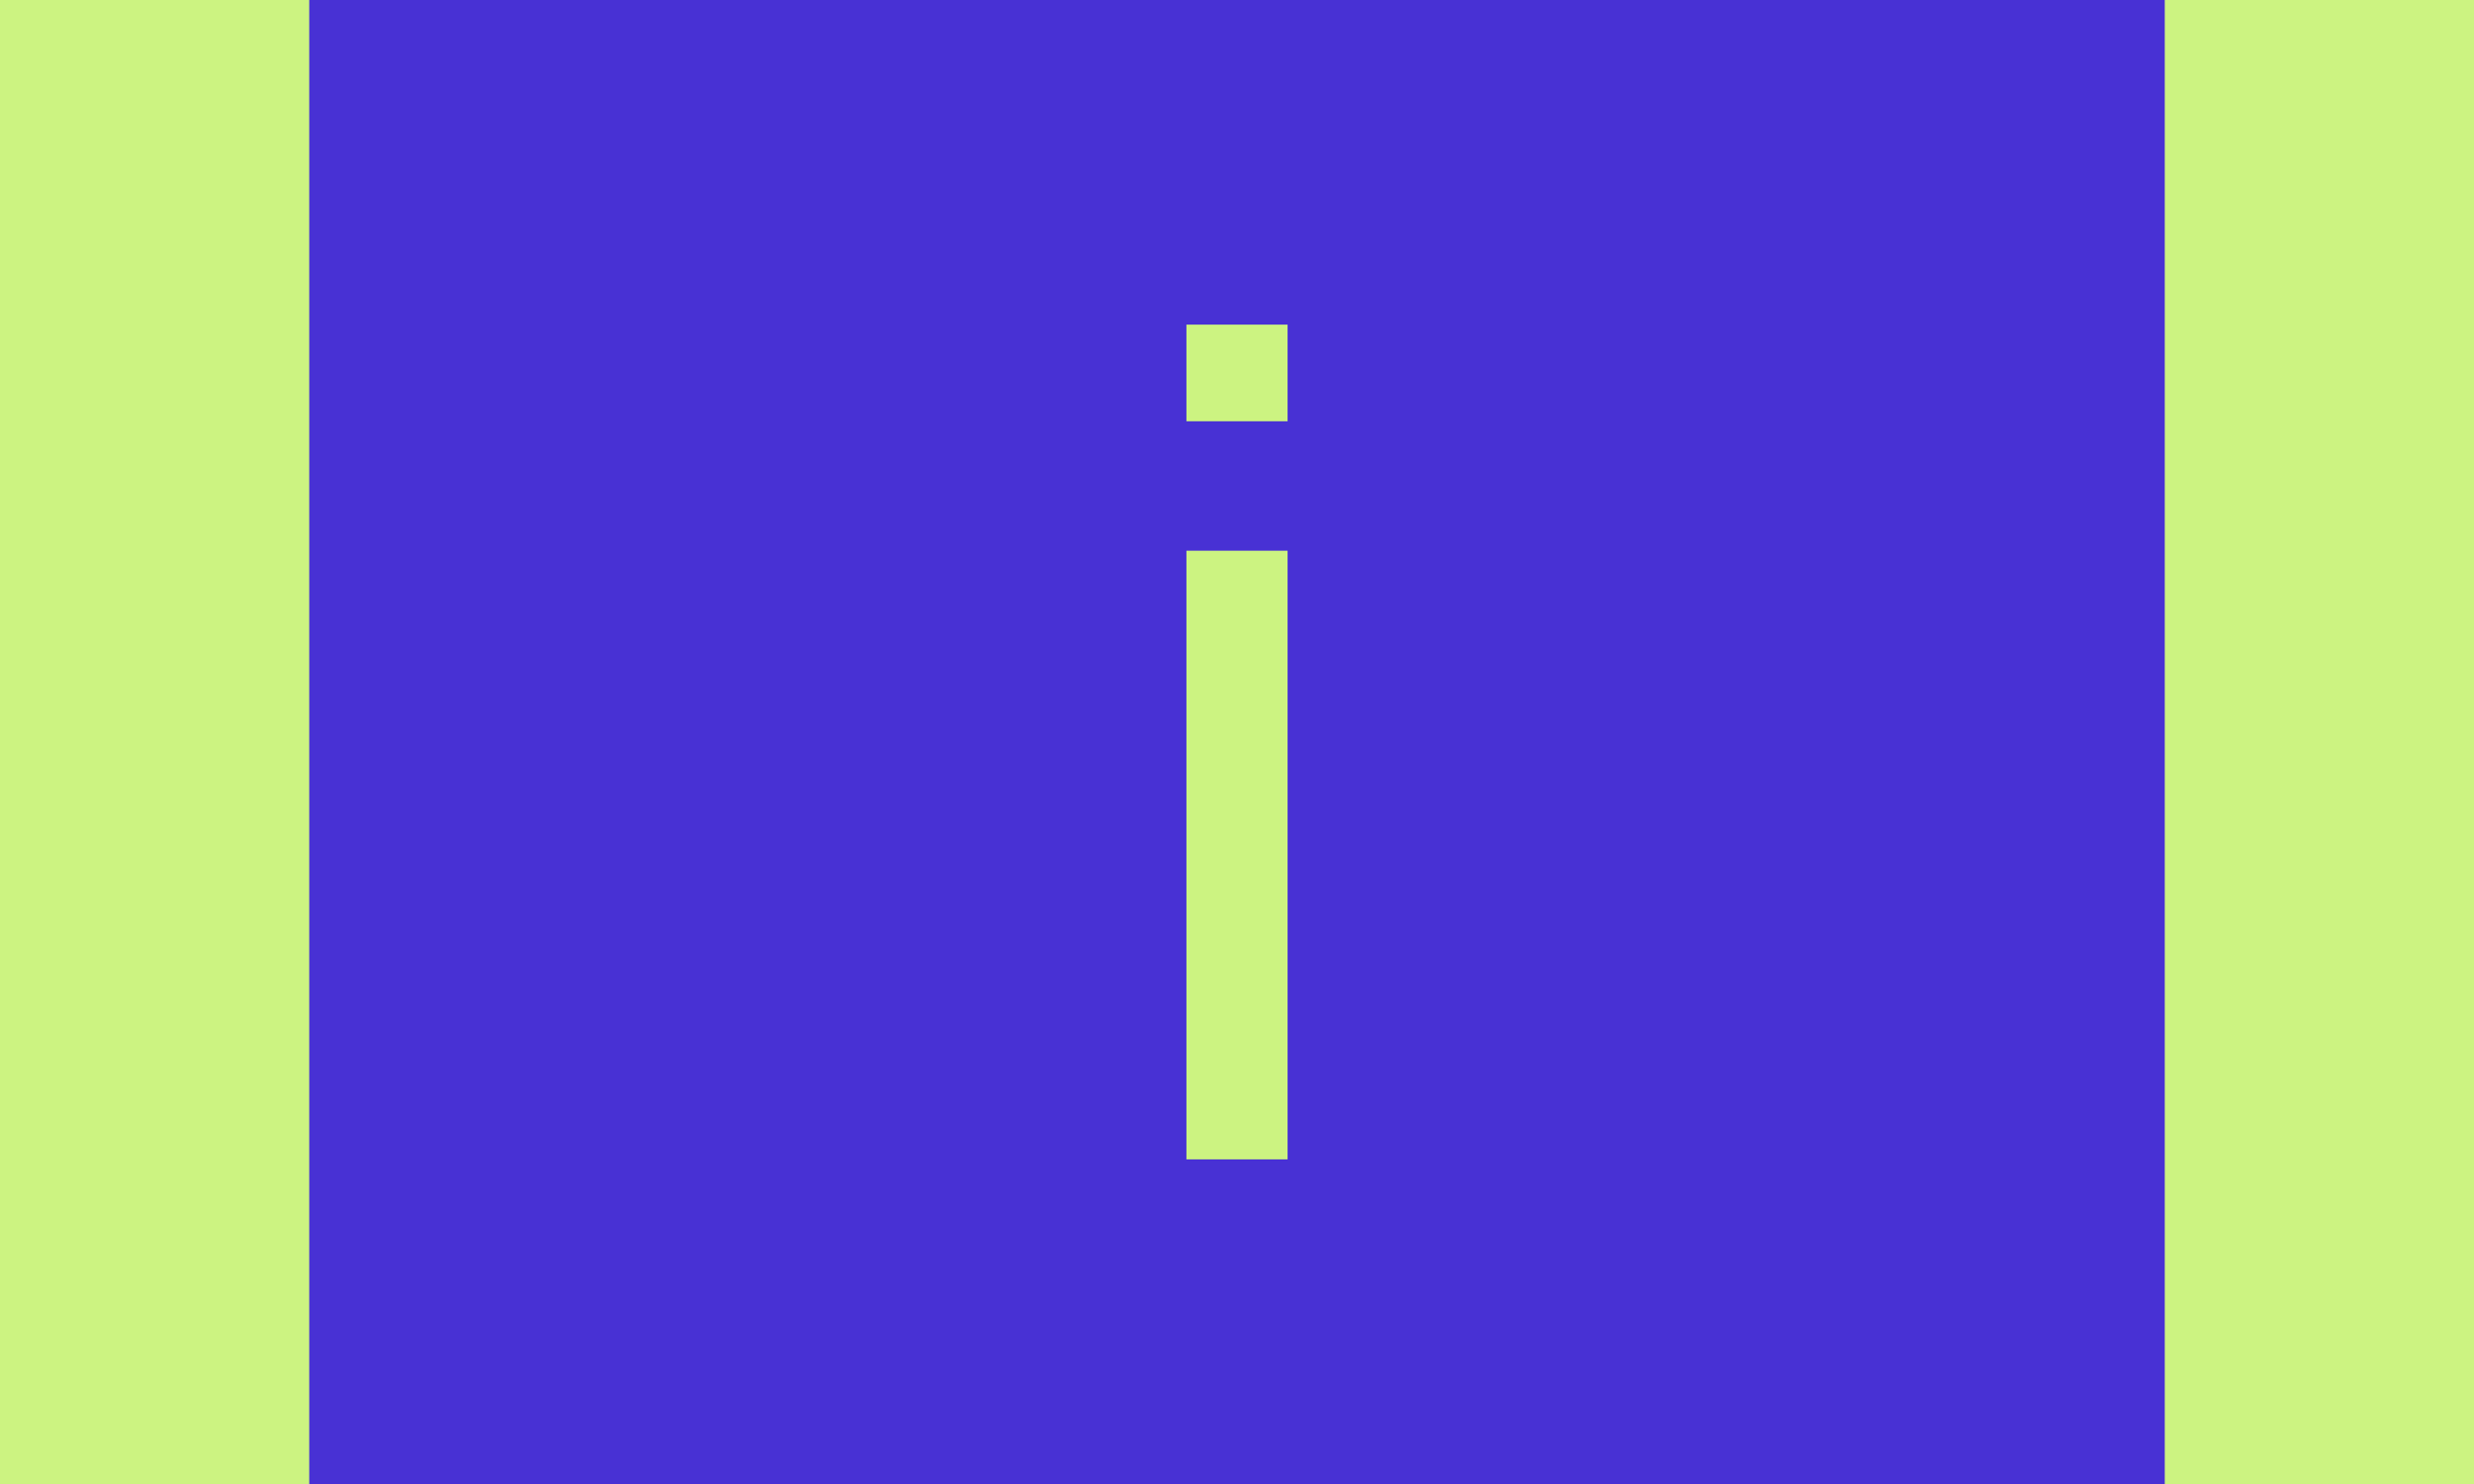 <svg xmlns="http://www.w3.org/2000/svg" version="1.1" xmlns:xlink="http://www.w3.org/1999/xlink" xmlns:svgjs="http://svgjs.dev/svgjs" width="100%" height="100%" viewBox="0 0 1000 600"><rect width="1000" height="600" x="0" y="0" fill="#ccf381"/><g><rect width="333.333" height="333.333" rx="13.333" ry="13.333" y="77.778" fill="#4831d4" transform="matrix(2.25,0,0,2.25,0,-250)" x="55.556"/><path d="M213.137 169.444L231.308 169.444L231.308 186.811L213.137 186.811L213.137 169.444ZM213.137 210.071L231.308 210.071L231.308 319.444L213.137 319.444L213.137 210.071Z " fill="#ccf381" transform="matrix(2.25,0,0,2.25,0,-250)"/><path d="MNaN 244.444 " fill="#4831d4" transform="matrix(2.25,0,0,2.25,0,-250)"/></g></svg>